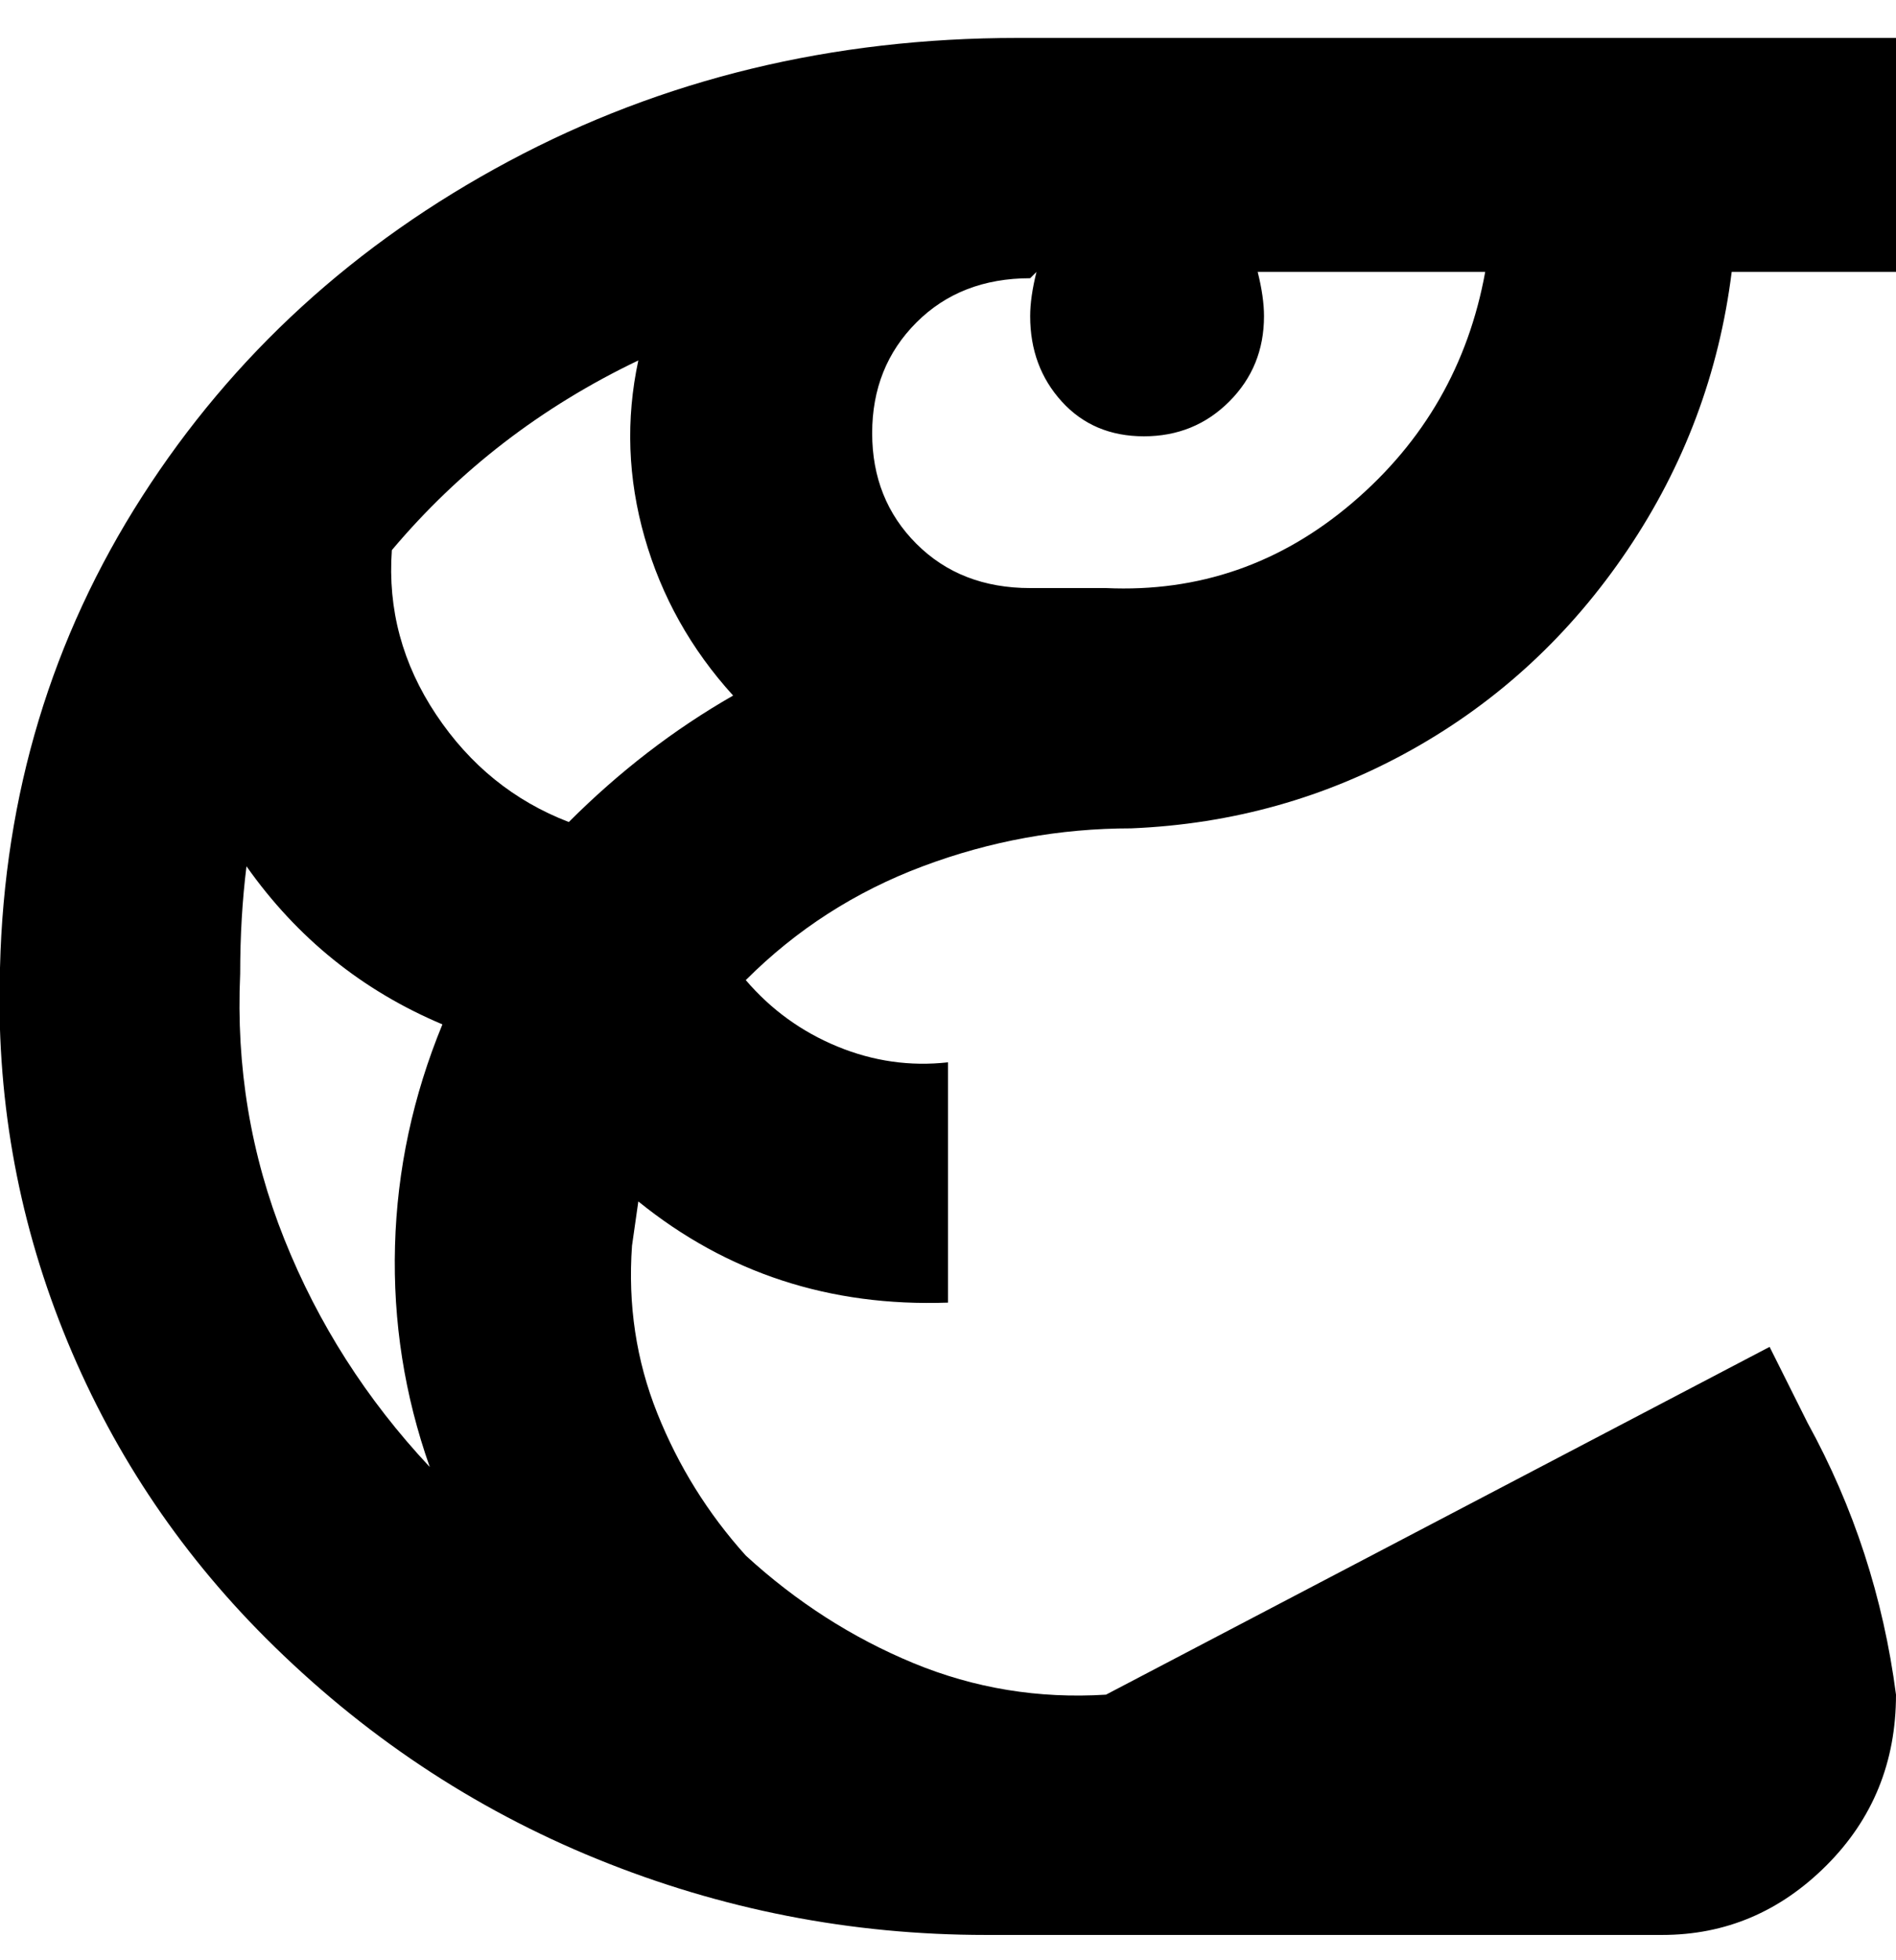 <svg viewBox="0 0 300.002 310" xmlns="http://www.w3.org/2000/svg"><path d="M286.002 225l-6-12-105 55q-16 1-30.5-5t-26.5-17q-9-10-14-22.5t-4-26.5l1-7q21 17 49 16v-38q-9 1-17.5-2.5t-14.5-10.5q12-12 28-18t33-6q24-1 44.5-12.5t34-31.5q13.5-20 16.5-44h26V6h-139q-44 0-80.5 19.5t-58 53Q1.002 112 .002 153q-1 30 10 57.5t32 48.5q23 23 52.5 35t61.5 12h107q15 0 26-11t11-27q-3-23-14-43zm-122-182q-1 4-1 7 0 8 5 13.5t13 5.5q8 0 13.5-5.5t5.5-13.5q0-3-1-7h36q-4 22-21 36.5t-39 13.5h-12q-11 0-18-7t-7-17.5q0-10.5 7-17.5t18-7l1-1zm-63 14q-3 14 1 28t14 25q-14 8-26 20-13-5-21-17t-7-26q16-19 39-30zm-63 97q0-9 1-17 12 17 31 25-7 17-7.5 35t5.5 35q-15-16-23-36t-7-42z"/></svg>